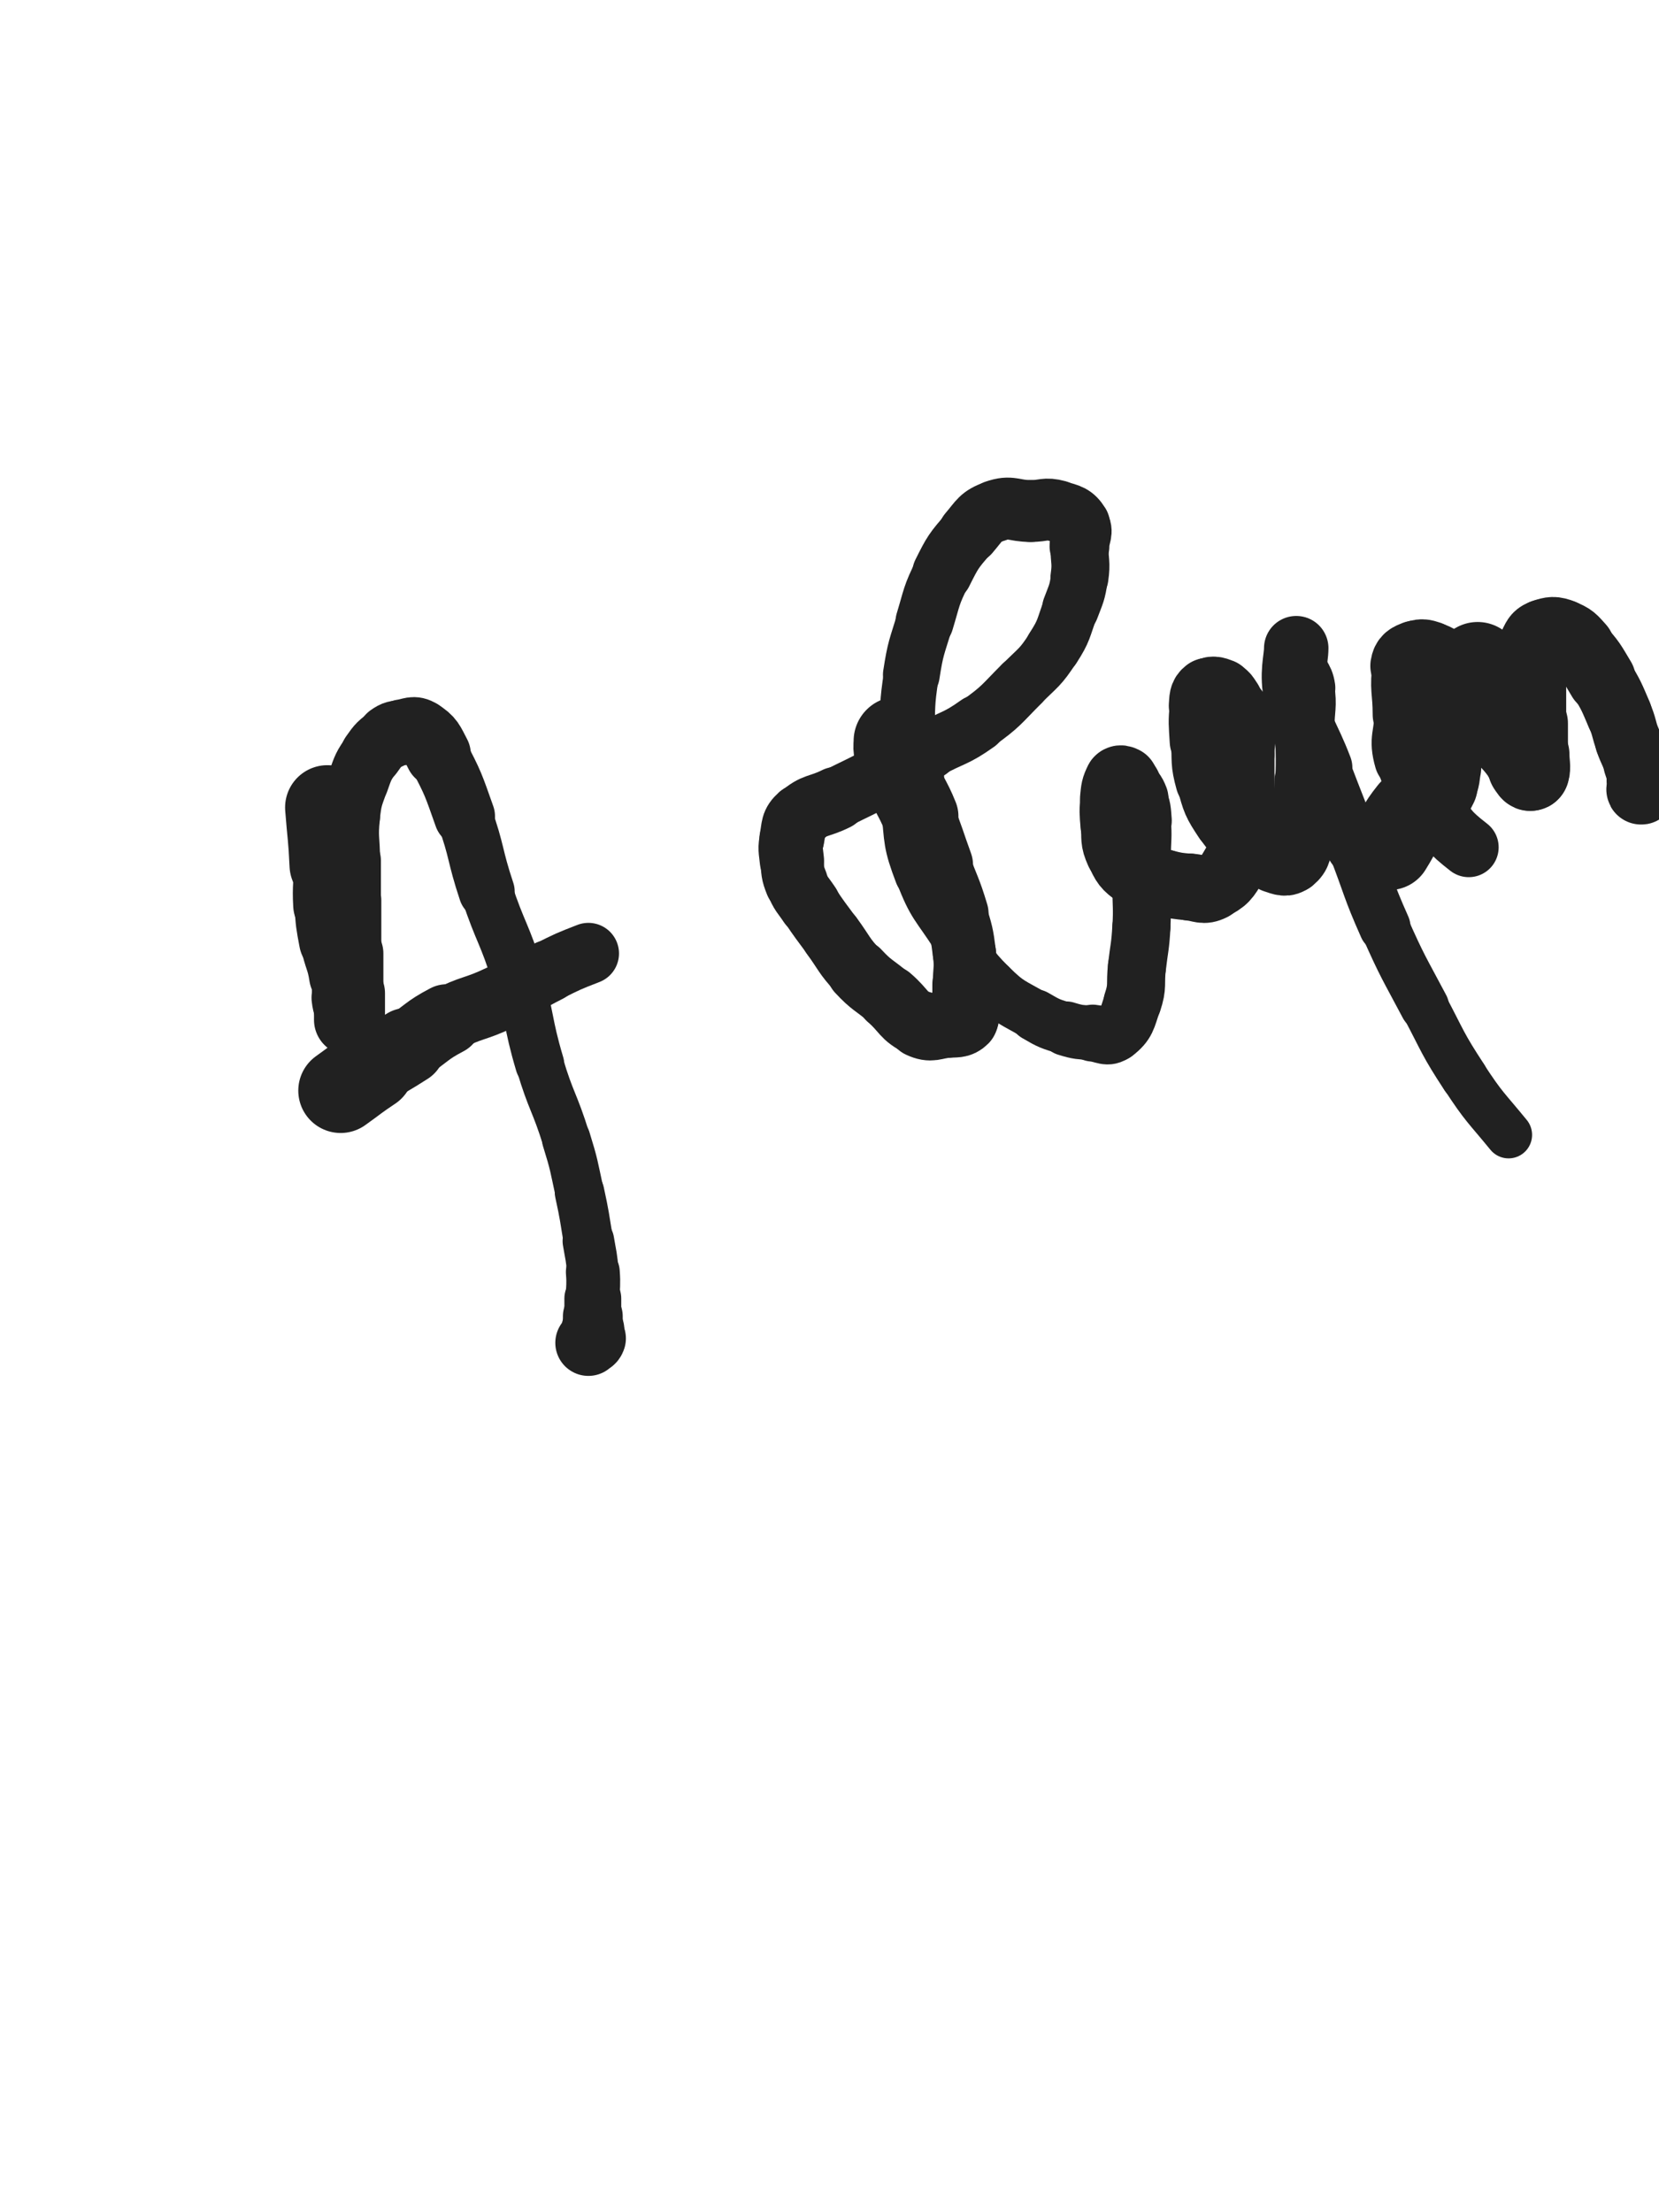 <svg xmlns="http://www.w3.org/2000/svg" xmlns:xlink="http://www.w3.org/1999/xlink" viewBox="0 0 375 500"><path d="M 74.000,182.500 C 74.500,189.000 74.704,188.992 75.000,195.500" stroke-width="19.117" stroke="rgb(33,33,33)" fill="none" stroke-linecap="round"></path><path d="M 75.000,195.500 C 75.204,199.992 74.736,200.016 75.000,204.500" stroke-width="17.458" stroke="rgb(33,33,33)" fill="none" stroke-linecap="round"></path><path d="M 75.000,204.500 C 75.236,208.516 75.258,208.545 76.000,212.500" stroke-width="16.858" stroke="rgb(33,33,33)" fill="none" stroke-linecap="round"></path><path d="M 76.000,212.500 C 76.758,216.545 77.377,216.454 78.000,220.500" stroke-width="16.285" stroke="rgb(33,33,33)" fill="none" stroke-linecap="round"></path><path d="M 78.000,220.500 C 78.377,222.954 77.726,223.034 78.000,225.500" stroke-width="14.874" stroke="rgb(33,33,33)" fill="none" stroke-linecap="round"></path><path d="M 78.000,225.500 C 78.226,227.534 78.598,227.488 79.000,229.500" stroke-width="15.169" stroke="rgb(33,33,33)" fill="none" stroke-linecap="round"></path><path d="M 79.000,229.500 C 79.098,229.988 79.000,230.857 79.000,230.500" stroke-width="15.815" stroke="rgb(33,33,33)" fill="none" stroke-linecap="round"></path><path d="M 79.000,230.500 C 79.000,228.357 79.000,227.500 79.000,224.500" stroke-width="16.048" stroke="rgb(33,33,33)" fill="none" stroke-linecap="round"></path><path d="M 79.000,224.500 C 79.000,220.000 79.000,220.000 79.000,215.500" stroke-width="15.318" stroke="rgb(33,33,33)" fill="none" stroke-linecap="round"></path><path d="M 79.000,215.500 C 79.000,209.500 79.000,209.500 79.000,203.500" stroke-width="14.386" stroke="rgb(33,33,33)" fill="none" stroke-linecap="round"></path><path d="M 79.000,203.500 C 79.000,199.000 79.000,199.000 79.000,194.500" stroke-width="14.200" stroke="rgb(33,33,33)" fill="none" stroke-linecap="round"></path><path d="M 79.000,194.500 C 79.000,189.500 78.452,189.433 79.000,184.500" stroke-width="13.814" stroke="rgb(33,33,33)" fill="none" stroke-linecap="round"></path><path d="M 79.000,184.500 C 79.452,180.433 79.621,180.360 81.000,176.500" stroke-width="13.778" stroke="rgb(33,33,33)" fill="none" stroke-linecap="round"></path><path d="M 81.000,176.500 C 82.121,173.360 82.101,173.213 84.000,170.500" stroke-width="13.874" stroke="rgb(33,33,33)" fill="none" stroke-linecap="round"></path><path d="M 84.000,170.500 C 85.601,168.213 85.755,168.104 88.000,166.500" stroke-width="14.119" stroke="rgb(33,33,33)" fill="none" stroke-linecap="round"></path><path d="M 88.000,166.500 C 89.255,165.604 89.455,165.721 91.000,165.500" stroke-width="14.647" stroke="rgb(33,33,33)" fill="none" stroke-linecap="round"></path><path d="M 91.000,165.500 C 92.955,165.221 93.462,164.539 95.000,165.500" stroke-width="14.897" stroke="rgb(33,33,33)" fill="none" stroke-linecap="round"></path><path d="M 95.000,165.500 C 97.462,167.039 97.520,167.688 99.000,170.500" stroke-width="14.859" stroke="rgb(33,33,33)" fill="none" stroke-linecap="round"></path><path d="M 99.000,170.500 C 102.520,177.188 102.458,177.335 105.000,184.500" stroke-width="13.781" stroke="rgb(33,33,33)" fill="none" stroke-linecap="round"></path><path d="M 105.000,184.500 C 107.958,192.835 107.200,193.099 110.000,201.500" stroke-width="12.680" stroke="rgb(33,33,33)" fill="none" stroke-linecap="round"></path><path d="M 110.000,201.500 C 113.200,211.099 114.027,210.838 117.000,220.500" stroke-width="11.802" stroke="rgb(33,33,33)" fill="none" stroke-linecap="round"></path><path d="M 117.000,220.500 C 120.027,230.338 119.066,230.631 122.000,240.500" stroke-width="11.063" stroke="rgb(33,33,33)" fill="none" stroke-linecap="round"></path><path d="M 122.000,240.500 C 124.566,249.131 125.331,248.900 128.000,257.500" stroke-width="10.792" stroke="rgb(33,33,33)" fill="none" stroke-linecap="round"></path><path d="M 128.000,257.500 C 129.831,263.400 129.687,263.460 131.000,269.500" stroke-width="10.966" stroke="rgb(33,33,33)" fill="none" stroke-linecap="round"></path><path d="M 131.000,269.500 C 132.187,274.960 132.081,274.987 133.000,280.500" stroke-width="11.195" stroke="rgb(33,33,33)" fill="none" stroke-linecap="round"></path><path d="M 133.000,280.500 C 133.581,283.987 133.730,283.984 134.000,287.500" stroke-width="11.668" stroke="rgb(33,33,33)" fill="none" stroke-linecap="round"></path><path d="M 134.000,287.500 C 134.230,290.484 134.000,290.500 134.000,293.500" stroke-width="12.174" stroke="rgb(33,33,33)" fill="none" stroke-linecap="round"></path><path d="M 134.000,293.500 C 134.000,295.500 134.000,295.500 134.000,297.500" stroke-width="12.856" stroke="rgb(33,33,33)" fill="none" stroke-linecap="round"></path><path d="M 134.000,297.500 C 134.000,299.000 134.000,299.000 134.000,300.500" stroke-width="13.522" stroke="rgb(33,33,33)" fill="none" stroke-linecap="round"></path><path d="M 134.000,300.500 C 134.000,301.500 134.293,301.621 134.000,302.500" stroke-width="14.244" stroke="rgb(33,33,33)" fill="none" stroke-linecap="round"></path><path d="M 134.000,302.500 C 133.793,303.121 133.500,303.000 133.000,303.500" stroke-width="14.956" stroke="rgb(33,33,33)" fill="none" stroke-linecap="round"></path><path d="M 77.000,246.500 C 80.500,244.000 80.423,243.885 84.000,241.500" stroke-width="19.152" stroke="rgb(33,33,33)" fill="none" stroke-linecap="round"></path><path d="M 84.000,241.500 C 87.923,238.885 88.040,239.062 92.000,236.500" stroke-width="17.400" stroke="rgb(33,33,33)" fill="none" stroke-linecap="round"></path><path d="M 92.000,236.500 C 96.540,233.562 96.231,232.998 101.000,230.500" stroke-width="16.093" stroke="rgb(33,33,33)" fill="none" stroke-linecap="round"></path><path d="M 101.000,230.500 C 106.731,227.498 107.144,228.301 113.000,225.500" stroke-width="14.790" stroke="rgb(33,33,33)" fill="none" stroke-linecap="round"></path><path d="M 113.000,225.500 C 118.644,222.801 118.401,222.300 124.000,219.500" stroke-width="14.036" stroke="rgb(33,33,33)" fill="none" stroke-linecap="round"></path><path d="M 124.000,219.500 C 128.401,217.300 128.416,217.283 133.000,215.500" stroke-width="13.836" stroke="rgb(33,33,33)" fill="none" stroke-linecap="round"></path><path d="M 203.000,167.500 C 203.000,168.500 202.876,168.510 203.000,169.500" stroke-width="20.101" stroke="rgb(33,33,33)" fill="none" stroke-linecap="round"></path><path d="M 203.000,169.500 C 203.376,172.510 203.045,172.636 204.000,175.500" stroke-width="18.794" stroke="rgb(33,33,33)" fill="none" stroke-linecap="round"></path><path d="M 204.000,175.500 C 205.545,180.136 206.172,179.931 208.000,184.500" stroke-width="17.287" stroke="rgb(33,33,33)" fill="none" stroke-linecap="round"></path><path d="M 208.000,184.500 C 210.172,189.931 210.000,190.000 212.000,195.500" stroke-width="15.884" stroke="rgb(33,33,33)" fill="none" stroke-linecap="round"></path><path d="M 212.000,195.500 C 214.000,201.000 214.322,200.906 216.000,206.500" stroke-width="14.916" stroke="rgb(33,33,33)" fill="none" stroke-linecap="round"></path><path d="M 216.000,206.500 C 217.322,210.906 217.432,210.953 218.000,215.500" stroke-width="14.283" stroke="rgb(33,33,33)" fill="none" stroke-linecap="round"></path><path d="M 218.000,215.500 C 218.432,218.953 218.000,219.000 218.000,222.500" stroke-width="14.295" stroke="rgb(33,33,33)" fill="none" stroke-linecap="round"></path><path d="M 218.000,222.500 C 218.000,225.000 218.000,225.000 218.000,227.500" stroke-width="14.508" stroke="rgb(33,33,33)" fill="none" stroke-linecap="round"></path><path d="M 218.000,227.500 C 218.000,229.000 218.842,229.658 218.000,230.500" stroke-width="14.979" stroke="rgb(33,33,33)" fill="none" stroke-linecap="round"></path><path d="M 218.000,230.500 C 216.842,231.658 216.036,231.296 214.000,231.500" stroke-width="15.225" stroke="rgb(33,33,33)" fill="none" stroke-linecap="round"></path><path d="M 214.000,231.500 C 211.036,231.796 210.562,232.683 208.000,231.500" stroke-width="15.173" stroke="rgb(33,33,33)" fill="none" stroke-linecap="round"></path><path d="M 208.000,231.500 C 204.062,229.683 204.500,228.500 201.000,225.500" stroke-width="14.643" stroke="rgb(33,33,33)" fill="none" stroke-linecap="round"></path><path d="M 201.000,225.500 C 197.500,222.500 197.118,222.858 194.000,219.500" stroke-width="14.313" stroke="rgb(33,33,33)" fill="none" stroke-linecap="round"></path><path d="M 194.000,219.500 C 190.618,215.858 190.957,215.532 188.000,211.500" stroke-width="13.900" stroke="rgb(33,33,33)" fill="none" stroke-linecap="round"></path><path d="M 188.000,211.500 C 185.457,208.032 185.384,208.076 183.000,204.500" stroke-width="13.807" stroke="rgb(33,33,33)" fill="none" stroke-linecap="round"></path><path d="M 183.000,204.500 C 181.384,202.076 181.067,202.167 180.000,199.500" stroke-width="14.044" stroke="rgb(33,33,33)" fill="none" stroke-linecap="round"></path><path d="M 180.000,199.500 C 179.067,197.167 179.252,197.025 179.000,194.500" stroke-width="14.288" stroke="rgb(33,33,33)" fill="none" stroke-linecap="round"></path><path d="M 179.000,194.500 C 178.752,192.025 178.519,191.907 179.000,189.500" stroke-width="14.541" stroke="rgb(33,33,33)" fill="none" stroke-linecap="round"></path><path d="M 179.000,189.500 C 179.519,186.907 179.121,186.191 181.000,184.500" stroke-width="14.659" stroke="rgb(33,33,33)" fill="none" stroke-linecap="round"></path><path d="M 181.000,184.500 C 184.121,181.691 185.000,182.500 189.000,180.500" stroke-width="14.358" stroke="rgb(33,33,33)" fill="none" stroke-linecap="round"></path><path d="M 189.000,180.500 C 194.000,178.000 194.049,178.093 199.000,175.500" stroke-width="13.871" stroke="rgb(33,33,33)" fill="none" stroke-linecap="round"></path><path d="M 199.000,175.500 C 204.549,172.593 204.500,172.500 210.000,169.500" stroke-width="13.364" stroke="rgb(33,33,33)" fill="none" stroke-linecap="round"></path><path d="M 210.000,169.500 C 215.500,166.500 215.937,167.117 221.000,163.500" stroke-width="12.908" stroke="rgb(33,33,33)" fill="none" stroke-linecap="round"></path><path d="M 221.000,163.500 C 226.437,159.617 226.252,159.248 231.000,154.500" stroke-width="12.551" stroke="rgb(33,33,33)" fill="none" stroke-linecap="round"></path><path d="M 231.000,154.500 C 234.752,150.748 235.145,150.912 238.000,146.500" stroke-width="12.473" stroke="rgb(33,33,33)" fill="none" stroke-linecap="round"></path><path d="M 238.000,146.500 C 240.645,142.412 240.275,142.100 242.000,137.500" stroke-width="12.591" stroke="rgb(33,33,33)" fill="none" stroke-linecap="round"></path><path d="M 242.000,137.500 C 243.275,134.100 243.490,134.069 244.000,130.500" stroke-width="12.879" stroke="rgb(33,33,33)" fill="none" stroke-linecap="round"></path><path d="M 244.000,130.500 C 244.490,127.069 244.000,127.000 244.000,123.500" stroke-width="13.104" stroke="rgb(33,33,33)" fill="none" stroke-linecap="round"></path><path d="M 244.000,123.500 C 244.000,121.000 245.154,120.347 244.000,118.500" stroke-width="13.511" stroke="rgb(33,33,33)" fill="none" stroke-linecap="round"></path><path d="M 244.000,118.500 C 242.654,116.347 241.711,116.239 239.000,115.500" stroke-width="13.798" stroke="rgb(33,33,33)" fill="none" stroke-linecap="round"></path><path d="M 239.000,115.500 C 236.211,114.739 236.000,115.500 233.000,115.500" stroke-width="13.974" stroke="rgb(33,33,33)" fill="none" stroke-linecap="round"></path><path d="M 233.000,115.500 C 229.000,115.500 228.542,114.235 225.000,115.500" stroke-width="13.983" stroke="rgb(33,33,33)" fill="none" stroke-linecap="round"></path><path d="M 225.000,115.500 C 221.542,116.735 221.516,117.565 219.000,120.500" stroke-width="13.907" stroke="rgb(33,33,33)" fill="none" stroke-linecap="round"></path><path d="M 219.000,120.500 C 215.516,124.565 215.401,124.697 213.000,129.500" stroke-width="13.571" stroke="rgb(33,33,33)" fill="none" stroke-linecap="round"></path><path d="M 213.000,129.500 C 210.401,134.697 210.702,134.909 209.000,140.500" stroke-width="13.149" stroke="rgb(33,33,33)" fill="none" stroke-linecap="round"></path><path d="M 209.000,140.500 C 207.202,146.409 206.937,146.410 206.000,152.500" stroke-width="12.836" stroke="rgb(33,33,33)" fill="none" stroke-linecap="round"></path><path d="M 206.000,152.500 C 204.937,159.410 205.234,159.490 205.000,166.500" stroke-width="12.445" stroke="rgb(33,33,33)" fill="none" stroke-linecap="round"></path><path d="M 205.000,166.500 C 204.734,174.490 204.233,174.576 205.000,182.500" stroke-width="11.982" stroke="rgb(33,33,33)" fill="none" stroke-linecap="round"></path><path d="M 205.000,182.500 C 205.733,190.076 205.322,190.441 208.000,197.500" stroke-width="11.617" stroke="rgb(33,33,33)" fill="none" stroke-linecap="round"></path><path d="M 208.000,197.500 C 210.822,204.941 211.660,204.720 216.000,211.500" stroke-width="11.349" stroke="rgb(33,33,33)" fill="none" stroke-linecap="round"></path><path d="M 216.000,211.500 C 219.660,217.220 219.257,217.757 224.000,222.500" stroke-width="11.329" stroke="rgb(33,33,33)" fill="none" stroke-linecap="round"></path><path d="M 224.000,222.500 C 228.257,226.757 228.766,226.421 234.000,229.500" stroke-width="11.360" stroke="rgb(33,33,33)" fill="none" stroke-linecap="round"></path><path d="M 234.000,229.500 C 237.266,231.421 237.386,231.388 241.000,232.500" stroke-width="11.803" stroke="rgb(33,33,33)" fill="none" stroke-linecap="round"></path><path d="M 241.000,232.500 C 243.886,233.388 243.981,233.226 247.000,233.500" stroke-width="12.317" stroke="rgb(33,33,33)" fill="none" stroke-linecap="round"></path><path d="M 247.000,233.500 C 249.481,233.726 250.277,234.840 252.000,233.500" stroke-width="12.865" stroke="rgb(33,33,33)" fill="none" stroke-linecap="round"></path><path d="M 252.000,233.500 C 254.777,231.340 254.750,230.250 256.000,226.500" stroke-width="12.981" stroke="rgb(33,33,33)" fill="none" stroke-linecap="round"></path><path d="M 256.000,226.500 C 257.250,222.750 256.529,222.503 257.000,218.500" stroke-width="13.125" stroke="rgb(33,33,33)" fill="none" stroke-linecap="round"></path><path d="M 257.000,218.500 C 257.529,214.003 257.749,214.014 258.000,209.500" stroke-width="13.142" stroke="rgb(33,33,33)" fill="none" stroke-linecap="round"></path><path d="M 258.000,209.500 C 258.249,205.014 258.000,205.000 258.000,200.500" stroke-width="13.105" stroke="rgb(33,33,33)" fill="none" stroke-linecap="round"></path><path d="M 258.000,200.500 C 258.000,197.000 258.000,197.000 258.000,193.500" stroke-width="13.376" stroke="rgb(33,33,33)" fill="none" stroke-linecap="round"></path><path d="M 258.000,193.500 C 258.000,189.500 258.305,189.470 258.000,185.500" stroke-width="13.342" stroke="rgb(33,33,33)" fill="none" stroke-linecap="round"></path><path d="M 258.000,185.500 C 257.805,182.970 257.879,182.843 257.000,180.500" stroke-width="13.736" stroke="rgb(33,33,33)" fill="none" stroke-linecap="round"></path><path d="M 257.000,180.500 C 256.379,178.843 256.077,178.937 255.000,177.500" stroke-width="14.243" stroke="rgb(33,33,33)" fill="none" stroke-linecap="round"></path><path d="M 255.000,177.500 C 254.577,176.937 254.586,176.793 254.000,176.500" stroke-width="14.955" stroke="rgb(33,33,33)" fill="none" stroke-linecap="round"></path><path d="M 254.000,176.500 C 253.586,176.293 253.195,176.110 253.000,176.500" stroke-width="15.628" stroke="rgb(33,33,33)" fill="none" stroke-linecap="round"></path><path d="M 253.000,176.500 C 252.195,178.110 252.204,178.464 252.000,180.500" stroke-width="15.757" stroke="rgb(33,33,33)" fill="none" stroke-linecap="round"></path><path d="M 252.000,180.500 C 251.704,183.464 251.752,183.521 252.000,186.500" stroke-width="15.540" stroke="rgb(33,33,33)" fill="none" stroke-linecap="round"></path><path d="M 252.000,186.500 C 252.252,189.521 251.782,189.821 253.000,192.500" stroke-width="15.411" stroke="rgb(33,33,33)" fill="none" stroke-linecap="round"></path><path d="M 253.000,192.500 C 254.282,195.321 254.485,195.739 257.000,197.500" stroke-width="15.265" stroke="rgb(33,33,33)" fill="none" stroke-linecap="round"></path><path d="M 257.000,197.500 C 259.485,199.239 259.942,198.735 263.000,199.500" stroke-width="15.109" stroke="rgb(33,33,33)" fill="none" stroke-linecap="round"></path><path d="M 263.000,199.500 C 265.942,200.235 265.981,200.226 269.000,200.500" stroke-width="15.069" stroke="rgb(33,33,33)" fill="none" stroke-linecap="round"></path><path d="M 269.000,200.500 C 271.481,200.726 271.929,201.536 274.000,200.500" stroke-width="15.181" stroke="rgb(33,33,33)" fill="none" stroke-linecap="round"></path><path d="M 274.000,200.500 C 276.929,199.036 277.275,198.456 279.000,195.500" stroke-width="14.939" stroke="rgb(33,33,33)" fill="none" stroke-linecap="round"></path><path d="M 279.000,195.500 C 280.775,192.456 280.553,192.077 281.000,188.500" stroke-width="14.781" stroke="rgb(33,33,33)" fill="none" stroke-linecap="round"></path><path d="M 281.000,188.500 C 281.553,184.077 281.000,184.000 281.000,179.500" stroke-width="14.445" stroke="rgb(33,33,33)" fill="none" stroke-linecap="round"></path><path d="M 281.000,179.500 C 281.000,175.000 281.000,175.000 281.000,170.500" stroke-width="14.187" stroke="rgb(33,33,33)" fill="none" stroke-linecap="round"></path><path d="M 281.000,170.500 C 281.000,167.000 281.818,166.773 281.000,163.500" stroke-width="14.167" stroke="rgb(33,33,33)" fill="none" stroke-linecap="round"></path><path d="M 281.000,163.500 C 280.318,160.773 279.683,160.857 278.000,158.500" stroke-width="14.340" stroke="rgb(33,33,33)" fill="none" stroke-linecap="round"></path><path d="M 278.000,158.500 C 277.183,157.357 277.213,156.985 276.000,156.500" stroke-width="14.834" stroke="rgb(33,33,33)" fill="none" stroke-linecap="round"></path><path d="M 276.000,156.500 C 274.713,155.985 273.974,155.770 273.000,156.500" stroke-width="15.256" stroke="rgb(33,33,33)" fill="none" stroke-linecap="round"></path><path d="M 273.000,156.500 C 271.974,157.270 272.142,157.942 272.000,159.500" stroke-width="15.613" stroke="rgb(33,33,33)" fill="none" stroke-linecap="round"></path><path d="M 272.000,159.500 C 271.642,163.442 271.765,163.513 272.000,167.500" stroke-width="15.206" stroke="rgb(33,33,33)" fill="none" stroke-linecap="round"></path><path d="M 272.000,167.500 C 272.265,172.013 271.802,172.189 273.000,176.500" stroke-width="14.609" stroke="rgb(33,33,33)" fill="none" stroke-linecap="round"></path><path d="M 273.000,176.500 C 274.302,181.189 274.314,181.471 277.000,185.500" stroke-width="14.213" stroke="rgb(33,33,33)" fill="none" stroke-linecap="round"></path><path d="M 277.000,185.500 C 279.314,188.971 279.740,188.833 283.000,191.500" stroke-width="14.066" stroke="rgb(33,33,33)" fill="none" stroke-linecap="round"></path><path d="M 283.000,191.500 C 285.240,193.333 285.331,193.610 288.000,194.500" stroke-width="14.215" stroke="rgb(33,33,33)" fill="none" stroke-linecap="round"></path><path d="M 288.000,194.500 C 289.831,195.110 290.721,195.566 292.000,194.500" stroke-width="14.603" stroke="rgb(33,33,33)" fill="none" stroke-linecap="round"></path><path d="M 292.000,194.500 C 293.721,193.066 293.562,192.131 294.000,189.500" stroke-width="14.751" stroke="rgb(33,33,33)" fill="none" stroke-linecap="round"></path><path d="M 294.000,189.500 C 295.062,183.131 294.740,183.009 295.000,176.500" stroke-width="13.859" stroke="rgb(33,33,33)" fill="none" stroke-linecap="round"></path><path d="M 295.000,176.500 C 295.240,170.509 295.000,170.500 295.000,164.500" stroke-width="13.480" stroke="rgb(33,33,33)" fill="none" stroke-linecap="round"></path><path d="M 295.000,164.500 C 295.000,160.000 295.626,159.880 295.000,155.500" stroke-width="13.306" stroke="rgb(33,33,33)" fill="none" stroke-linecap="round"></path><path d="M 295.000,155.500 C 294.626,152.880 293.574,153.082 293.000,150.500" stroke-width="13.675" stroke="rgb(33,33,33)" fill="none" stroke-linecap="round"></path><path d="M 293.000,150.500 C 292.574,148.582 293.000,145.567 293.000,146.500" stroke-width="14.144" stroke="rgb(33,33,33)" fill="none" stroke-linecap="round"></path><path d="M 293.000,146.500 C 293.000,149.067 291.825,152.213 293.000,157.500" stroke-width="14.566" stroke="rgb(33,33,33)" fill="none" stroke-linecap="round"></path><path d="M 293.000,157.500 C 294.825,165.713 295.949,165.520 299.000,173.500" stroke-width="13.382" stroke="rgb(33,33,33)" fill="none" stroke-linecap="round"></path><path d="M 299.000,173.500 C 302.449,182.520 302.500,182.500 306.000,191.500" stroke-width="12.364" stroke="rgb(33,33,33)" fill="none" stroke-linecap="round"></path><path d="M 306.000,191.500 C 309.500,200.500 309.082,200.685 313.000,209.500" stroke-width="11.655" stroke="rgb(33,33,33)" fill="none" stroke-linecap="round"></path><path d="M 313.000,209.500 C 317.082,218.685 317.293,218.610 322.000,227.500" stroke-width="11.085" stroke="rgb(33,33,33)" fill="none" stroke-linecap="round"></path><path d="M 322.000,227.500 C 326.293,235.610 325.983,235.842 331.000,243.500" stroke-width="10.709" stroke="rgb(33,33,33)" fill="none" stroke-linecap="round"></path><path d="M 331.000,243.500 C 335.483,250.342 335.810,250.157 341.000,256.500" stroke-width="10.626" stroke="rgb(33,33,33)" fill="none" stroke-linecap="round"></path><path d="M 314.000,191.500 C 316.500,187.500 316.106,187.117 319.000,183.500" stroke-width="19.338" stroke="rgb(33,33,33)" fill="none" stroke-linecap="round"></path><path d="M 319.000,183.500 C 320.106,182.117 320.743,182.757 322.000,181.500" stroke-width="18.701" stroke="rgb(33,33,33)" fill="none" stroke-linecap="round"></path><path d="M 322.000,181.500 C 323.743,179.757 323.904,179.692 325.000,177.500" stroke-width="18.051" stroke="rgb(33,33,33)" fill="none" stroke-linecap="round"></path><path d="M 325.000,177.500 C 325.904,175.692 325.596,175.520 326.000,173.500" stroke-width="17.624" stroke="rgb(33,33,33)" fill="none" stroke-linecap="round"></path><path d="M 326.000,173.500 C 326.596,170.520 326.748,170.521 327.000,167.500" stroke-width="17.063" stroke="rgb(33,33,33)" fill="none" stroke-linecap="round"></path><path d="M 327.000,167.500 C 327.248,164.521 327.000,164.500 327.000,161.500" stroke-width="16.598" stroke="rgb(33,33,33)" fill="none" stroke-linecap="round"></path><path d="M 327.000,161.500 C 327.000,158.000 327.315,157.961 327.000,154.500" stroke-width="16.027" stroke="rgb(33,33,33)" fill="none" stroke-linecap="round"></path><path d="M 327.000,154.500 C 326.815,152.461 327.067,152.100 326.000,150.500" stroke-width="16.080" stroke="rgb(33,33,33)" fill="none" stroke-linecap="round"></path><path d="M 326.000,150.500 C 325.067,149.100 324.638,149.046 323.000,148.500" stroke-width="16.129" stroke="rgb(33,33,33)" fill="none" stroke-linecap="round"></path><path d="M 323.000,148.500 C 321.638,148.046 321.287,147.985 320.000,148.500" stroke-width="16.334" stroke="rgb(33,33,33)" fill="none" stroke-linecap="round"></path><path d="M 320.000,148.500 C 318.787,148.985 318.205,149.171 318.000,150.500" stroke-width="16.502" stroke="rgb(33,33,33)" fill="none" stroke-linecap="round"></path><path d="M 318.000,150.500 C 317.205,155.671 318.000,156.000 318.000,161.500" stroke-width="15.445" stroke="rgb(33,33,33)" fill="none" stroke-linecap="round"></path><path d="M 318.000,161.500 C 318.000,166.500 316.668,166.840 318.000,171.500" stroke-width="14.739" stroke="rgb(33,33,33)" fill="none" stroke-linecap="round"></path><path d="M 318.000,171.500 C 319.668,177.340 320.430,177.401 324.000,182.500" stroke-width="13.999" stroke="rgb(33,33,33)" fill="none" stroke-linecap="round"></path><path d="M 324.000,182.500 C 327.430,187.401 327.333,187.870 332.000,191.500" stroke-width="13.510" stroke="rgb(33,33,33)" fill="none" stroke-linecap="round"></path><path d="M 334.000,150.500 C 334.500,153.000 334.330,153.045 335.000,155.500" stroke-width="19.837" stroke="rgb(33,33,33)" fill="none" stroke-linecap="round"></path><path d="M 335.000,155.500 C 335.830,158.545 335.598,158.696 337.000,161.500" stroke-width="18.293" stroke="rgb(33,33,33)" fill="none" stroke-linecap="round"></path><path d="M 337.000,161.500 C 338.598,164.696 338.933,164.547 341.000,167.500" stroke-width="17.301" stroke="rgb(33,33,33)" fill="none" stroke-linecap="round"></path><path d="M 341.000,167.500 C 342.433,169.547 342.618,169.427 344.000,171.500" stroke-width="16.943" stroke="rgb(33,33,33)" fill="none" stroke-linecap="round"></path><path d="M 344.000,171.500 C 344.618,172.427 344.387,172.581 345.000,173.500" stroke-width="17.126" stroke="rgb(33,33,33)" fill="none" stroke-linecap="round"></path><path d="M 345.000,173.500 C 345.387,174.081 345.869,174.892 346.000,174.500" stroke-width="17.385" stroke="rgb(33,33,33)" fill="none" stroke-linecap="round"></path><path d="M 346.000,174.500 C 346.369,173.392 346.000,172.500 346.000,170.500" stroke-width="17.516" stroke="rgb(33,33,33)" fill="none" stroke-linecap="round"></path><path d="M 346.000,170.500 C 346.000,167.000 346.000,167.000 346.000,163.500" stroke-width="16.838" stroke="rgb(33,33,33)" fill="none" stroke-linecap="round"></path><path d="M 346.000,163.500 C 346.000,159.500 346.000,159.500 346.000,155.500" stroke-width="16.044" stroke="rgb(33,33,33)" fill="none" stroke-linecap="round"></path><path d="M 346.000,155.500 C 346.000,152.500 345.704,152.464 346.000,149.500" stroke-width="15.817" stroke="rgb(33,33,33)" fill="none" stroke-linecap="round"></path><path d="M 346.000,149.500 C 346.204,147.464 346.110,147.279 347.000,145.500" stroke-width="15.911" stroke="rgb(33,33,33)" fill="none" stroke-linecap="round"></path><path d="M 347.000,145.500 C 347.610,144.279 347.757,143.914 349.000,143.500" stroke-width="16.154" stroke="rgb(33,33,33)" fill="none" stroke-linecap="round"></path><path d="M 349.000,143.500 C 350.757,142.914 351.222,142.833 353.000,143.500" stroke-width="16.201" stroke="rgb(33,33,33)" fill="none" stroke-linecap="round"></path><path d="M 353.000,143.500 C 355.222,144.333 355.346,144.662 357.000,146.500" stroke-width="16.088" stroke="rgb(33,33,33)" fill="none" stroke-linecap="round"></path><path d="M 357.000,146.500 C 359.846,149.662 359.794,149.823 362.000,153.500" stroke-width="15.479" stroke="rgb(33,33,33)" fill="none" stroke-linecap="round"></path><path d="M 362.000,153.500 C 364.294,157.323 364.243,157.399 366.000,161.500" stroke-width="14.908" stroke="rgb(33,33,33)" fill="none" stroke-linecap="round"></path><path d="M 366.000,161.500 C 367.243,164.399 366.920,164.529 368.000,167.500" stroke-width="14.827" stroke="rgb(33,33,33)" fill="none" stroke-linecap="round"></path><path d="M 368.000,167.500 C 368.920,170.029 369.150,169.951 370.000,172.500" stroke-width="14.934" stroke="rgb(33,33,33)" fill="none" stroke-linecap="round"></path><path d="M 370.000,172.500 C 370.650,174.451 370.663,174.480 371.000,176.500" stroke-width="15.188" stroke="rgb(33,33,33)" fill="none" stroke-linecap="round"></path><path d="M 371.000,176.500 C 371.163,177.480 370.806,178.694 371.000,178.500" stroke-width="15.696" stroke="rgb(33,33,33)" fill="none" stroke-linecap="round"></path></svg>